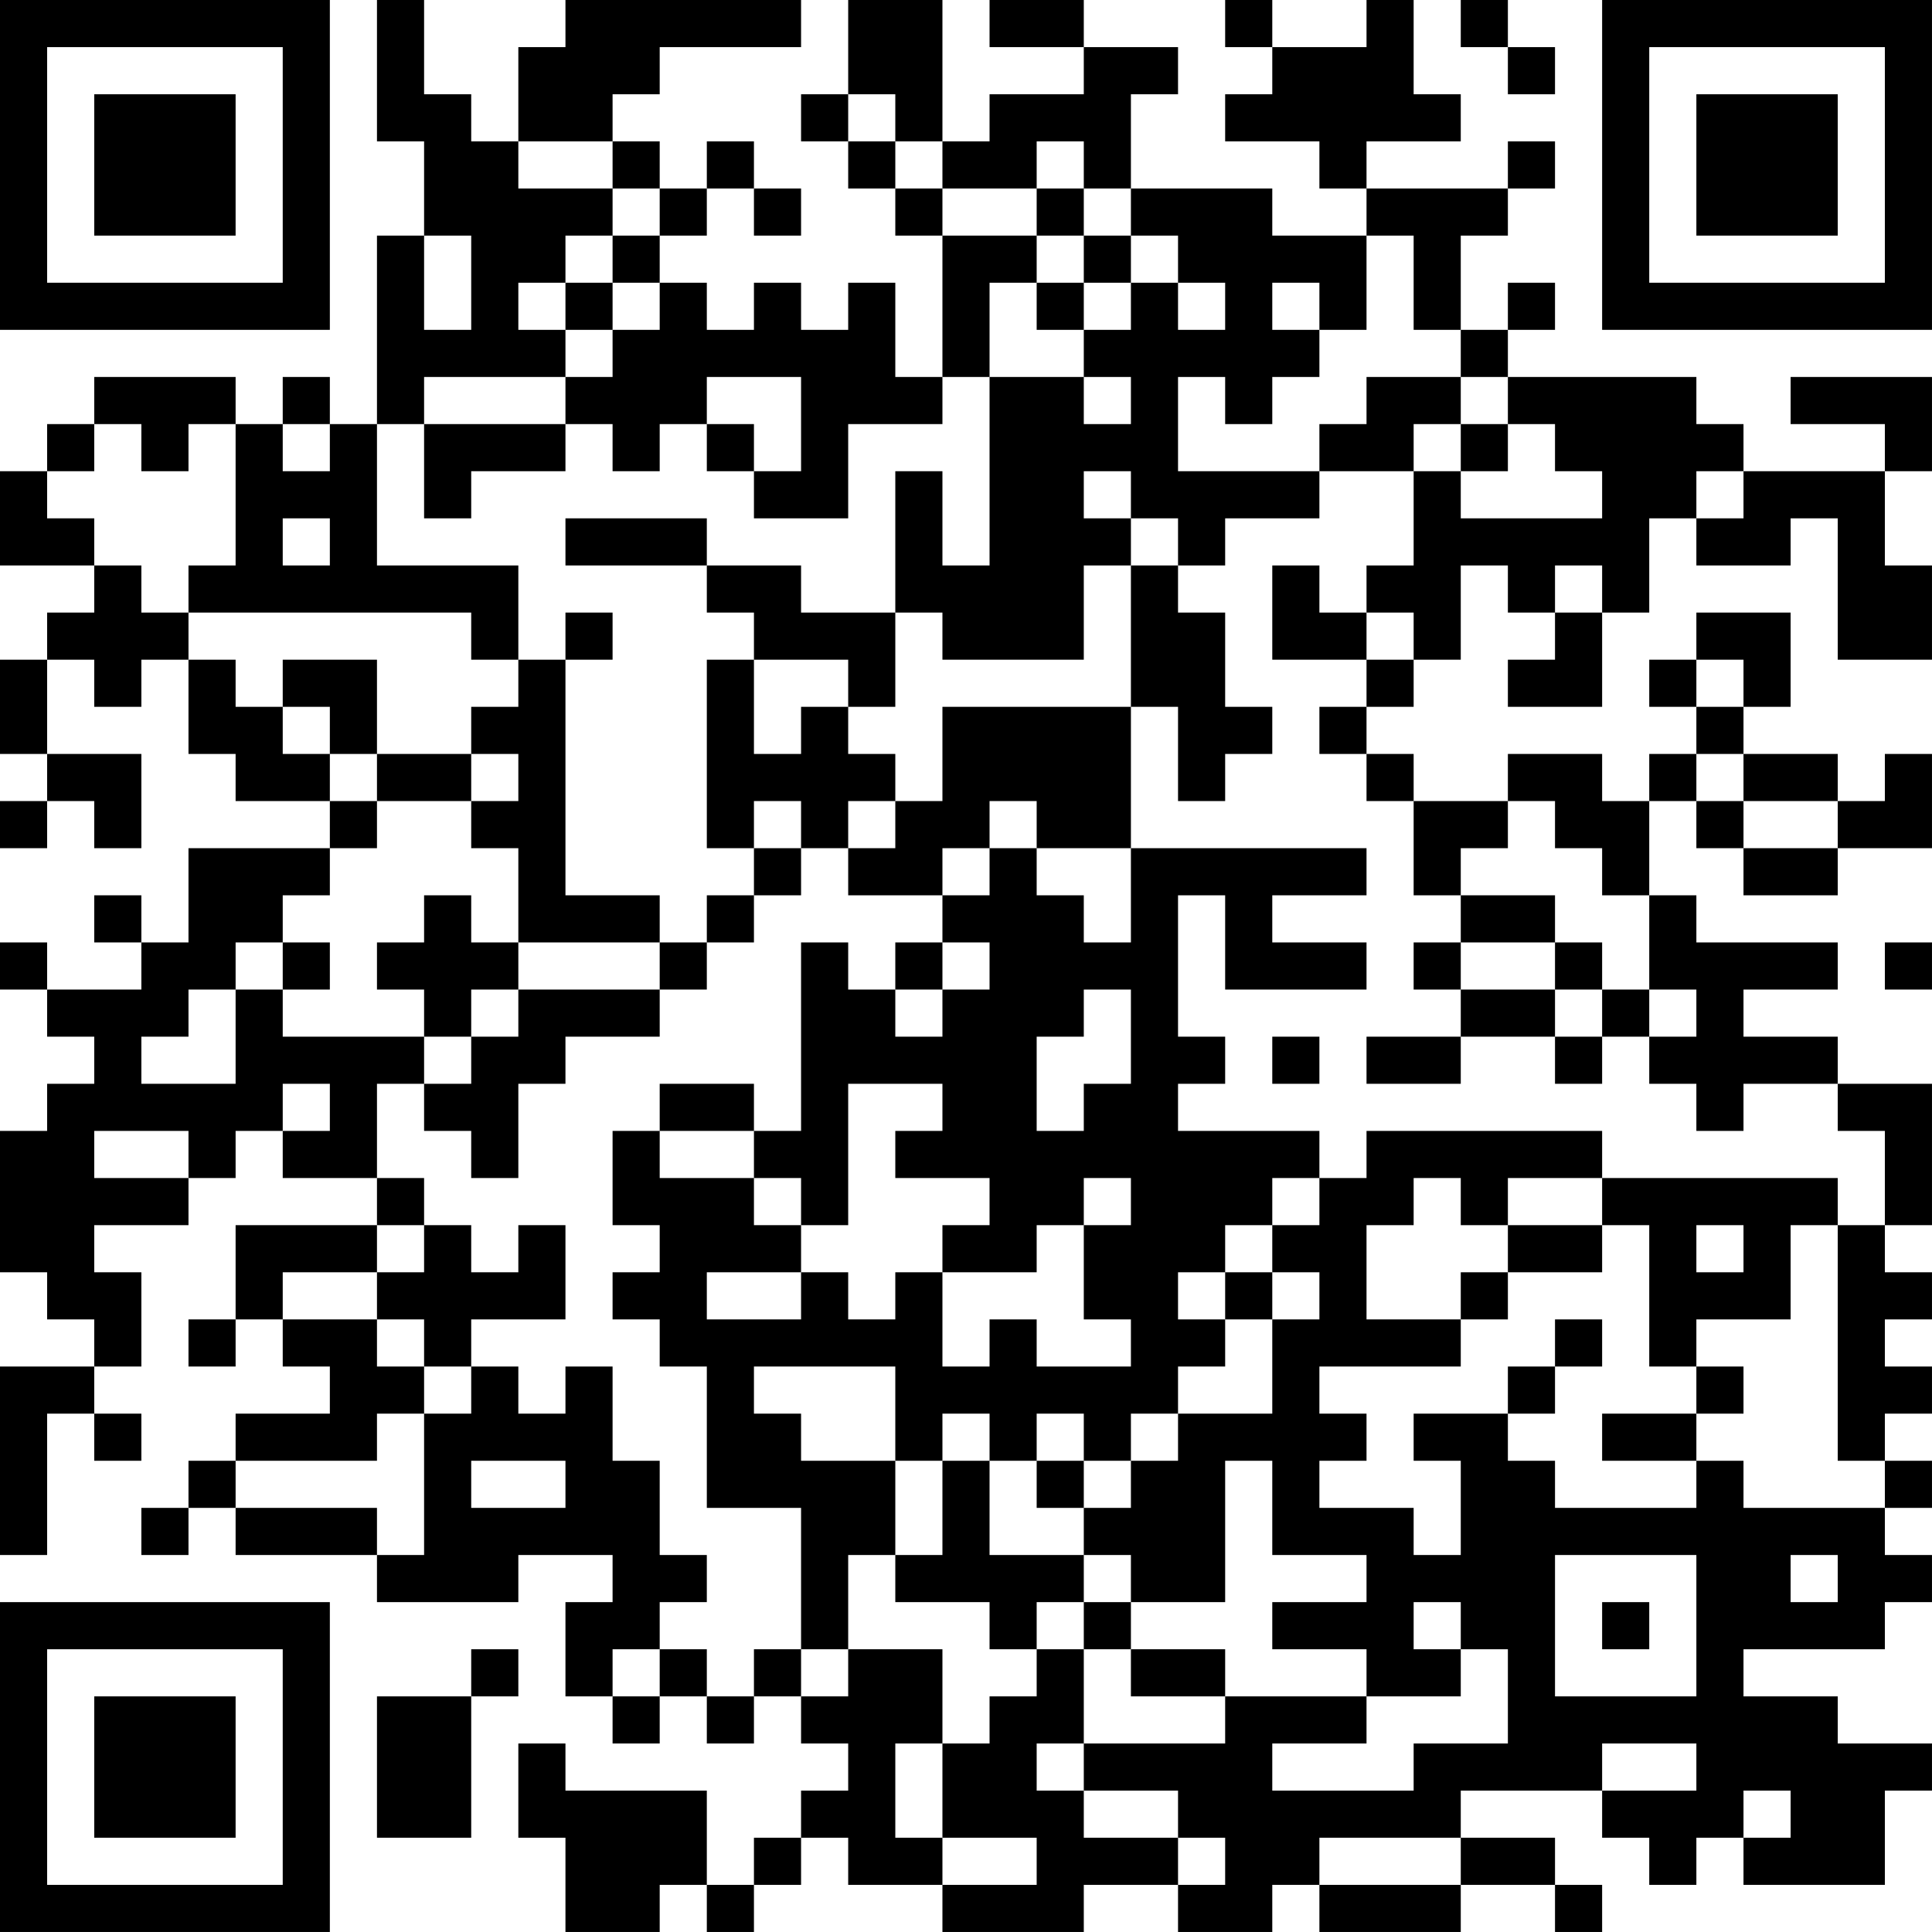 <?xml version="1.0" encoding="UTF-8"?>
<svg xmlns="http://www.w3.org/2000/svg" version="1.1" width="200" height="200" viewBox="0 0 200 200"><rect x="0" y="0" width="200" height="200" fill="#ffffff"/><g transform="scale(4.878)"><g transform="translate(0,0)"><path fill-rule="evenodd" d="M8 0L8 3L9 3L9 5L8 5L8 9L7 9L7 8L6 8L6 9L5 9L5 8L2 8L2 9L1 9L1 10L0 10L0 12L2 12L2 13L1 13L1 14L0 14L0 16L1 16L1 17L0 17L0 18L1 18L1 17L2 17L2 18L3 18L3 16L1 16L1 14L2 14L2 15L3 15L3 14L4 14L4 16L5 16L5 17L7 17L7 18L4 18L4 20L3 20L3 19L2 19L2 20L3 20L3 21L1 21L1 20L0 20L0 21L1 21L1 22L2 22L2 23L1 23L1 24L0 24L0 27L1 27L1 28L2 28L2 29L0 29L0 33L1 33L1 30L2 30L2 31L3 31L3 30L2 30L2 29L3 29L3 27L2 27L2 26L4 26L4 25L5 25L5 24L6 24L6 25L8 25L8 26L5 26L5 28L4 28L4 29L5 29L5 28L6 28L6 29L7 29L7 30L5 30L5 31L4 31L4 32L3 32L3 33L4 33L4 32L5 32L5 33L8 33L8 34L11 34L11 33L13 33L13 34L12 34L12 36L13 36L13 37L14 37L14 36L15 36L15 37L16 37L16 36L17 36L17 37L18 37L18 38L17 38L17 39L16 39L16 40L15 40L15 38L12 38L12 37L11 37L11 39L12 39L12 41L14 41L14 40L15 40L15 41L16 41L16 40L17 40L17 39L18 39L18 40L20 40L20 41L23 41L23 40L25 40L25 41L27 41L27 40L28 40L28 41L31 41L31 40L33 40L33 41L34 41L34 40L33 40L33 39L31 39L31 38L34 38L34 39L35 39L35 40L36 40L36 39L37 39L37 40L40 40L40 38L41 38L41 37L39 37L39 36L37 36L37 35L40 35L40 34L41 34L41 33L40 33L40 32L41 32L41 31L40 31L40 30L41 30L41 29L40 29L40 28L41 28L41 27L40 27L40 26L41 26L41 23L39 23L39 22L37 22L37 21L39 21L39 20L36 20L36 19L35 19L35 17L36 17L36 18L37 18L37 19L39 19L39 18L41 18L41 16L40 16L40 17L39 17L39 16L37 16L37 15L38 15L38 13L36 13L36 14L35 14L35 15L36 15L36 16L35 16L35 17L34 17L34 16L32 16L32 17L30 17L30 16L29 16L29 15L30 15L30 14L31 14L31 12L32 12L32 13L33 13L33 14L32 14L32 15L34 15L34 13L35 13L35 11L36 11L36 12L38 12L38 11L39 11L39 14L41 14L41 12L40 12L40 10L41 10L41 8L38 8L38 9L40 9L40 10L37 10L37 9L36 9L36 8L32 8L32 7L33 7L33 6L32 6L32 7L31 7L31 5L32 5L32 4L33 4L33 3L32 3L32 4L29 4L29 3L31 3L31 2L30 2L30 0L29 0L29 1L27 1L27 0L26 0L26 1L27 1L27 2L26 2L26 3L28 3L28 4L29 4L29 5L27 5L27 4L24 4L24 2L25 2L25 1L23 1L23 0L21 0L21 1L23 1L23 2L21 2L21 3L20 3L20 0L18 0L18 2L17 2L17 3L18 3L18 4L19 4L19 5L20 5L20 8L19 8L19 6L18 6L18 7L17 7L17 6L16 6L16 7L15 7L15 6L14 6L14 5L15 5L15 4L16 4L16 5L17 5L17 4L16 4L16 3L15 3L15 4L14 4L14 3L13 3L13 2L14 2L14 1L17 1L17 0L12 0L12 1L11 1L11 3L10 3L10 2L9 2L9 0ZM31 0L31 1L32 1L32 2L33 2L33 1L32 1L32 0ZM18 2L18 3L19 3L19 4L20 4L20 5L22 5L22 6L21 6L21 8L20 8L20 9L18 9L18 11L16 11L16 10L17 10L17 8L15 8L15 9L14 9L14 10L13 10L13 9L12 9L12 8L13 8L13 7L14 7L14 6L13 6L13 5L14 5L14 4L13 4L13 3L11 3L11 4L13 4L13 5L12 5L12 6L11 6L11 7L12 7L12 8L9 8L9 9L8 9L8 12L11 12L11 14L10 14L10 13L4 13L4 12L5 12L5 9L4 9L4 10L3 10L3 9L2 9L2 10L1 10L1 11L2 11L2 12L3 12L3 13L4 13L4 14L5 14L5 15L6 15L6 16L7 16L7 17L8 17L8 18L7 18L7 19L6 19L6 20L5 20L5 21L4 21L4 22L3 22L3 23L5 23L5 21L6 21L6 22L9 22L9 23L8 23L8 25L9 25L9 26L8 26L8 27L6 27L6 28L8 28L8 29L9 29L9 30L8 30L8 31L5 31L5 32L8 32L8 33L9 33L9 30L10 30L10 29L11 29L11 30L12 30L12 29L13 29L13 31L14 31L14 33L15 33L15 34L14 34L14 35L13 35L13 36L14 36L14 35L15 35L15 36L16 36L16 35L17 35L17 36L18 36L18 35L20 35L20 37L19 37L19 39L20 39L20 40L22 40L22 39L20 39L20 37L21 37L21 36L22 36L22 35L23 35L23 37L22 37L22 38L23 38L23 39L25 39L25 40L26 40L26 39L25 39L25 38L23 38L23 37L26 37L26 36L29 36L29 37L27 37L27 38L30 38L30 37L32 37L32 35L31 35L31 34L30 34L30 35L31 35L31 36L29 36L29 35L27 35L27 34L29 34L29 33L27 33L27 31L26 31L26 34L24 34L24 33L23 33L23 32L24 32L24 31L25 31L25 30L27 30L27 28L28 28L28 27L27 27L27 26L28 26L28 25L29 25L29 24L34 24L34 25L32 25L32 26L31 26L31 25L30 25L30 26L29 26L29 28L31 28L31 29L28 29L28 30L29 30L29 31L28 31L28 32L30 32L30 33L31 33L31 31L30 31L30 30L32 30L32 31L33 31L33 32L36 32L36 31L37 31L37 32L40 32L40 31L39 31L39 26L40 26L40 24L39 24L39 23L37 23L37 24L36 24L36 23L35 23L35 22L36 22L36 21L35 21L35 19L34 19L34 18L33 18L33 17L32 17L32 18L31 18L31 19L30 19L30 17L29 17L29 16L28 16L28 15L29 15L29 14L30 14L30 13L29 13L29 12L30 12L30 10L31 10L31 11L34 11L34 10L33 10L33 9L32 9L32 8L31 8L31 7L30 7L30 5L29 5L29 7L28 7L28 6L27 6L27 7L28 7L28 8L27 8L27 9L26 9L26 8L25 8L25 10L28 10L28 11L26 11L26 12L25 12L25 11L24 11L24 10L23 10L23 11L24 11L24 12L23 12L23 14L20 14L20 13L19 13L19 10L20 10L20 12L21 12L21 8L23 8L23 9L24 9L24 8L23 8L23 7L24 7L24 6L25 6L25 7L26 7L26 6L25 6L25 5L24 5L24 4L23 4L23 3L22 3L22 4L20 4L20 3L19 3L19 2ZM22 4L22 5L23 5L23 6L22 6L22 7L23 7L23 6L24 6L24 5L23 5L23 4ZM9 5L9 7L10 7L10 5ZM12 6L12 7L13 7L13 6ZM29 8L29 9L28 9L28 10L30 10L30 9L31 9L31 10L32 10L32 9L31 9L31 8ZM6 9L6 10L7 10L7 9ZM9 9L9 11L10 11L10 10L12 10L12 9ZM15 9L15 10L16 10L16 9ZM36 10L36 11L37 11L37 10ZM6 11L6 12L7 12L7 11ZM12 11L12 12L15 12L15 13L16 13L16 14L15 14L15 18L16 18L16 19L15 19L15 20L14 20L14 19L12 19L12 14L13 14L13 13L12 13L12 14L11 14L11 15L10 15L10 16L8 16L8 14L6 14L6 15L7 15L7 16L8 16L8 17L10 17L10 18L11 18L11 20L10 20L10 19L9 19L9 20L8 20L8 21L9 21L9 22L10 22L10 23L9 23L9 24L10 24L10 25L11 25L11 23L12 23L12 22L14 22L14 21L15 21L15 20L16 20L16 19L17 19L17 18L18 18L18 19L20 19L20 20L19 20L19 21L18 21L18 20L17 20L17 24L16 24L16 23L14 23L14 24L13 24L13 26L14 26L14 27L13 27L13 28L14 28L14 29L15 29L15 32L17 32L17 35L18 35L18 33L19 33L19 34L21 34L21 35L22 35L22 34L23 34L23 35L24 35L24 36L26 36L26 35L24 35L24 34L23 34L23 33L21 33L21 31L22 31L22 32L23 32L23 31L24 31L24 30L25 30L25 29L26 29L26 28L27 28L27 27L26 27L26 26L27 26L27 25L28 25L28 24L25 24L25 23L26 23L26 22L25 22L25 19L26 19L26 21L29 21L29 20L27 20L27 19L29 19L29 18L24 18L24 15L25 15L25 17L26 17L26 16L27 16L27 15L26 15L26 13L25 13L25 12L24 12L24 15L20 15L20 17L19 17L19 16L18 16L18 15L19 15L19 13L17 13L17 12L15 12L15 11ZM27 12L27 14L29 14L29 13L28 13L28 12ZM33 12L33 13L34 13L34 12ZM16 14L16 16L17 16L17 15L18 15L18 14ZM36 14L36 15L37 15L37 14ZM10 16L10 17L11 17L11 16ZM36 16L36 17L37 17L37 18L39 18L39 17L37 17L37 16ZM16 17L16 18L17 18L17 17ZM18 17L18 18L19 18L19 17ZM21 17L21 18L20 18L20 19L21 19L21 18L22 18L22 19L23 19L23 20L24 20L24 18L22 18L22 17ZM31 19L31 20L30 20L30 21L31 21L31 22L29 22L29 23L31 23L31 22L33 22L33 23L34 23L34 22L35 22L35 21L34 21L34 20L33 20L33 19ZM6 20L6 21L7 21L7 20ZM11 20L11 21L10 21L10 22L11 22L11 21L14 21L14 20ZM20 20L20 21L19 21L19 22L20 22L20 21L21 21L21 20ZM31 20L31 21L33 21L33 22L34 22L34 21L33 21L33 20ZM40 20L40 21L41 21L41 20ZM23 21L23 22L22 22L22 24L23 24L23 23L24 23L24 21ZM27 22L27 23L28 23L28 22ZM6 23L6 24L7 24L7 23ZM18 23L18 26L17 26L17 25L16 25L16 24L14 24L14 25L16 25L16 26L17 26L17 27L15 27L15 28L17 28L17 27L18 27L18 28L19 28L19 27L20 27L20 29L21 29L21 28L22 28L22 29L24 29L24 28L23 28L23 26L24 26L24 25L23 25L23 26L22 26L22 27L20 27L20 26L21 26L21 25L19 25L19 24L20 24L20 23ZM2 24L2 25L4 25L4 24ZM34 25L34 26L32 26L32 27L31 27L31 28L32 28L32 27L34 27L34 26L35 26L35 29L36 29L36 30L34 30L34 31L36 31L36 30L37 30L37 29L36 29L36 28L38 28L38 26L39 26L39 25ZM9 26L9 27L8 27L8 28L9 28L9 29L10 29L10 28L12 28L12 26L11 26L11 27L10 27L10 26ZM36 26L36 27L37 27L37 26ZM25 27L25 28L26 28L26 27ZM33 28L33 29L32 29L32 30L33 30L33 29L34 29L34 28ZM16 29L16 30L17 30L17 31L19 31L19 33L20 33L20 31L21 31L21 30L20 30L20 31L19 31L19 29ZM22 30L22 31L23 31L23 30ZM10 31L10 32L12 32L12 31ZM33 33L33 36L36 36L36 33ZM38 33L38 34L39 34L39 33ZM34 34L34 35L35 35L35 34ZM10 35L10 36L8 36L8 39L10 39L10 36L11 36L11 35ZM34 37L34 38L36 38L36 37ZM37 38L37 39L38 39L38 38ZM28 39L28 40L31 40L31 39ZM0 0L0 7L7 7L7 0ZM1 1L1 6L6 6L6 1ZM2 2L2 5L5 5L5 2ZM34 0L34 7L41 7L41 0ZM35 1L35 6L40 6L40 1ZM36 2L36 5L39 5L39 2ZM0 34L0 41L7 41L7 34ZM1 35L1 40L6 40L6 35ZM2 36L2 39L5 39L5 36Z" fill="#000000"/></g></g></svg>
